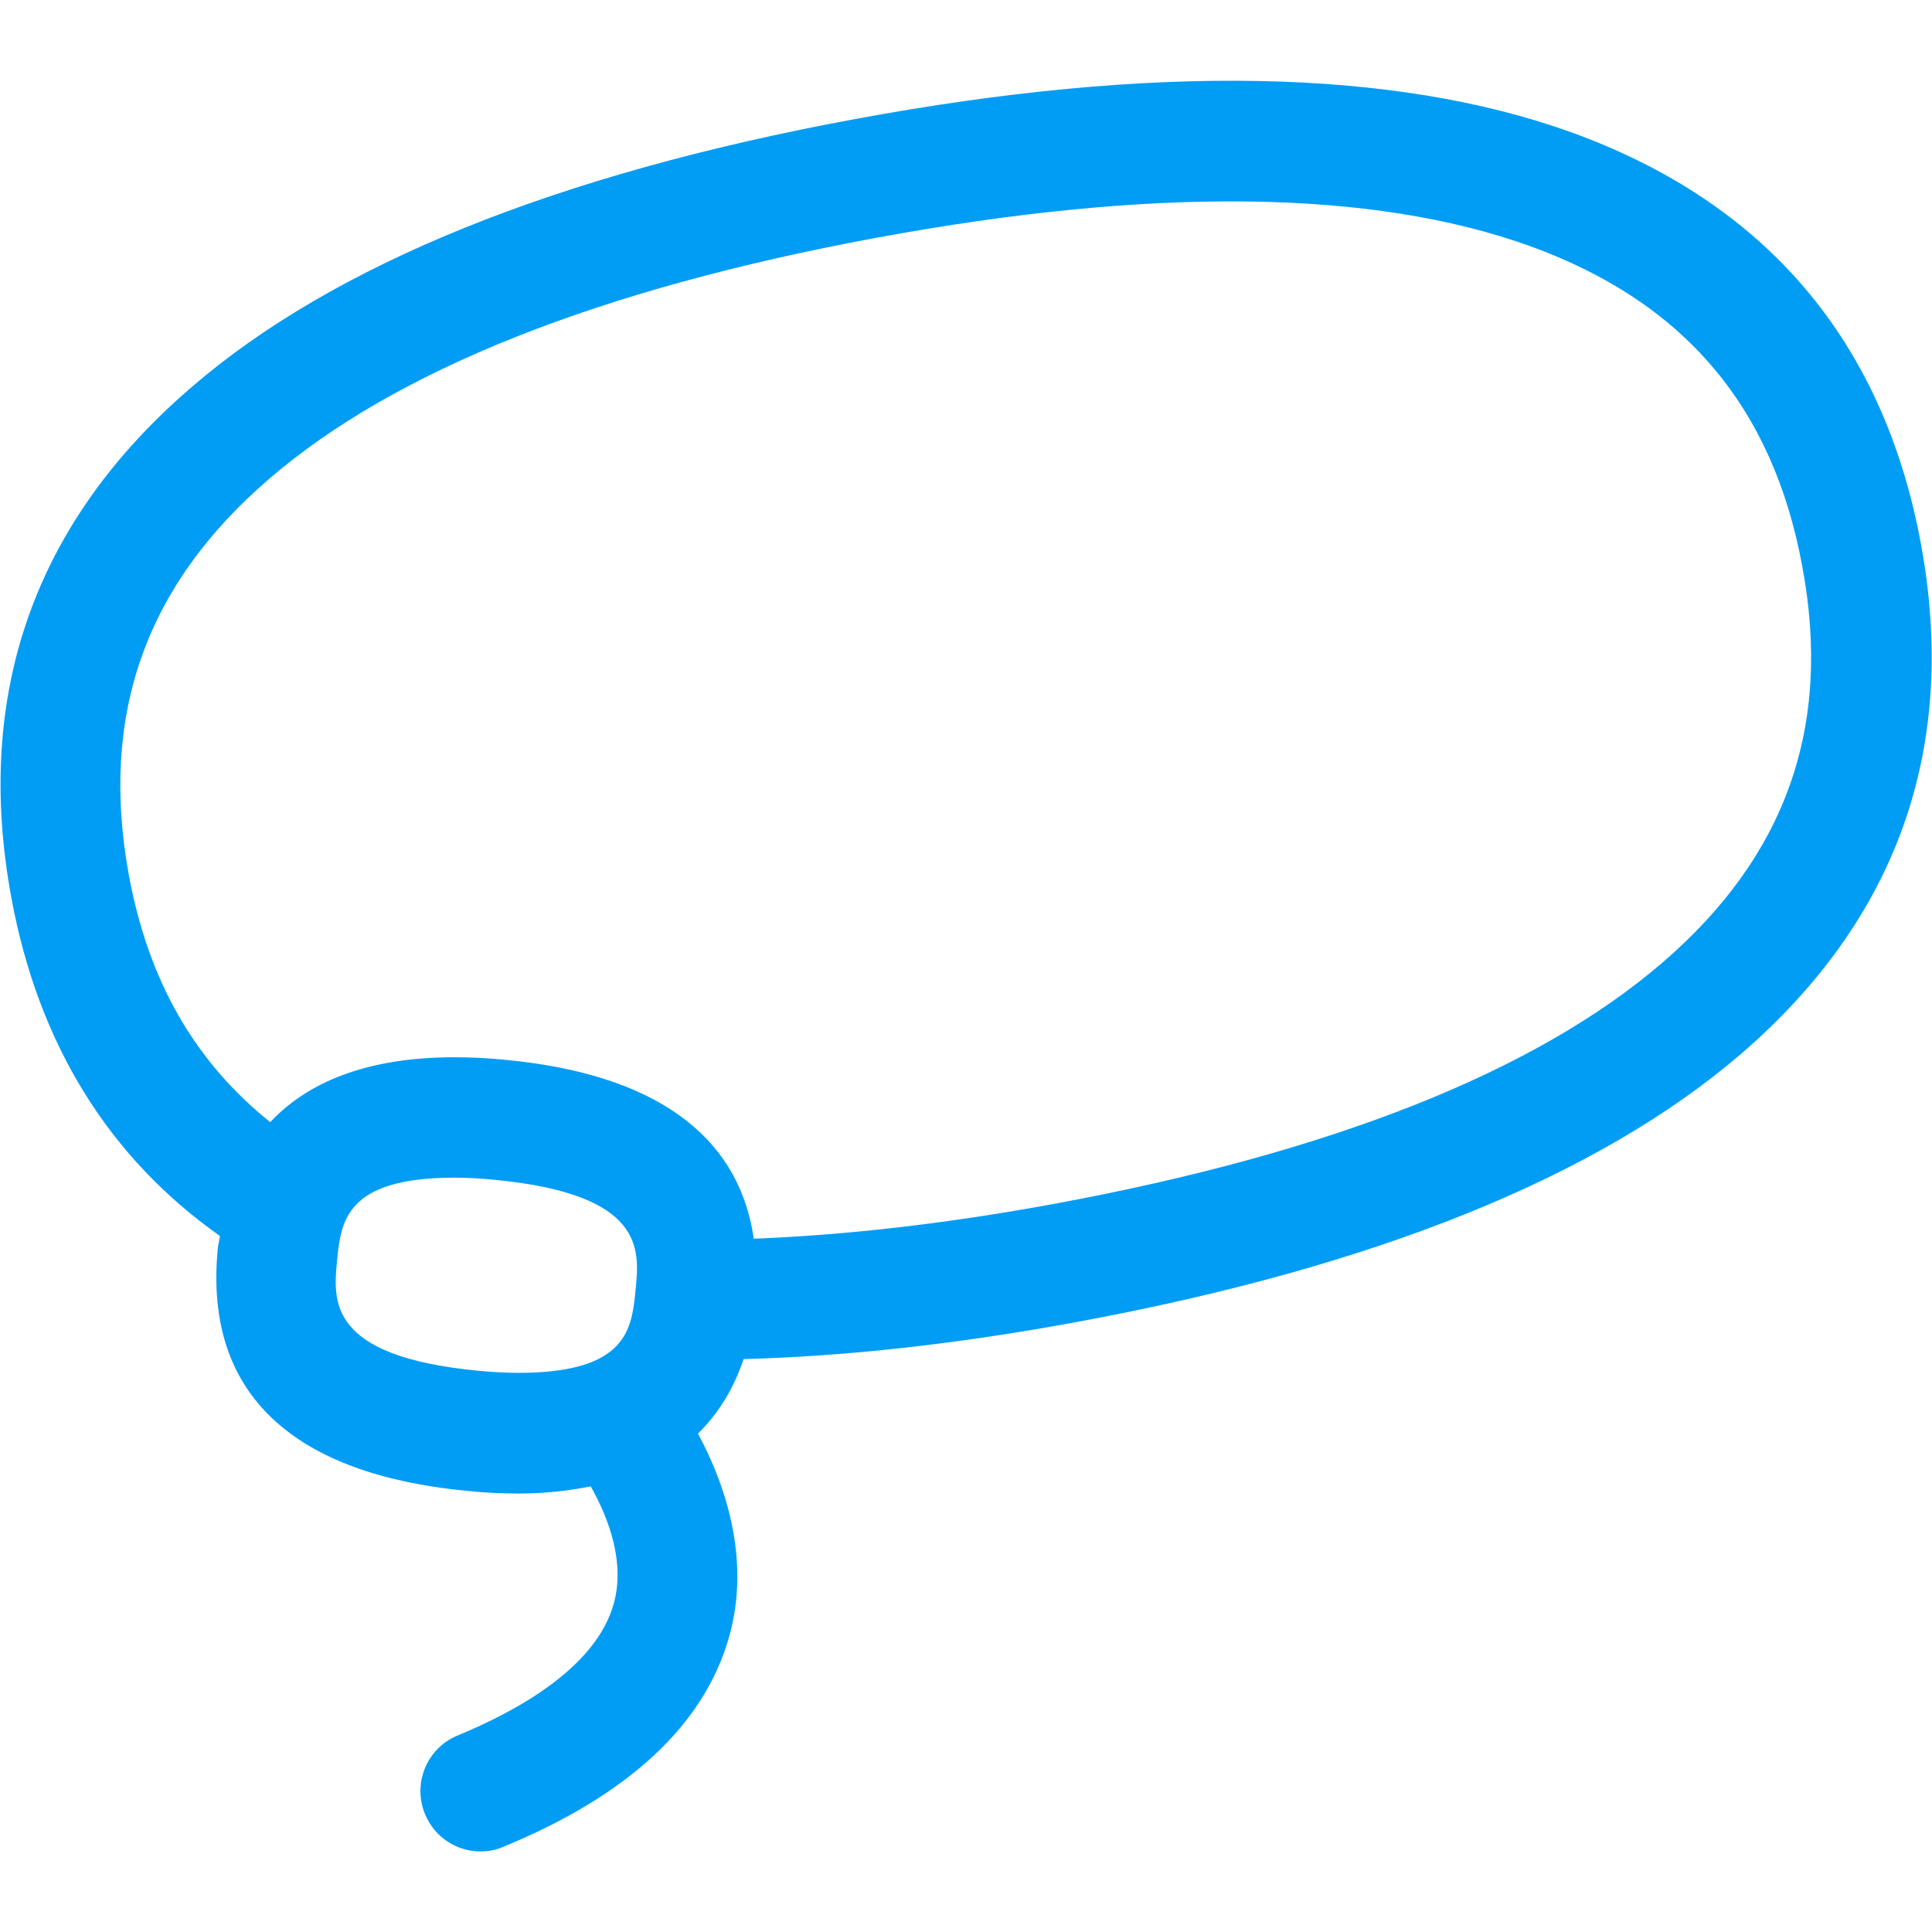 <?xml version="1.0" encoding="UTF-8"?>
<svg xmlns="http://www.w3.org/2000/svg" viewBox="0 0 702.8 702.8"><path fill="#019df4" fill-rule="evenodd" d="M604.7 350.2c-46 39.6-120.4 69.1-221.1 87.7-39.6 7.3-76.1 11.4-109.4 12.7-5.6-38.6-37.4-59.9-89.7-65-6.7-.7-13.1-1-19.2-1-29.5 0-52.2 7.8-67 23.6-27-21.6-44.2-50.8-51.4-89.7-10.7-58.3 5.9-105.5 51-144.3 46-39.6 120.3-69.1 220.9-87.7 100.6-18.6 180.5-17.6 237.7 3 55.9 20.2 88.4 58.3 99.1 116.5 10.9 58.2-5.8 105.4-50.9 144.2M173.6 498.6c-54.3-5.3-52.4-25.3-51-39.9 1.4-14.2 2.9-30.3 42.7-30.3 4.8 0 9.7.3 14.9.8 54.4 5.3 52.5 25.3 51 40-1.4 14.2-2.9 30.2-42.7 30.2-4.6 0-9.7-.3-14.9-.8M698.8 198c-13.6-73.9-56.4-124.3-127.3-149.9-64.5-23.2-152.1-24.9-260.4-4.8-108.3 20-189.6 52.8-241.5 97.6C12.5 190-9.5 252.4 4.1 326.4c9.8 53.4 35.5 94.7 75.9 123.2-.2 1.7-.7 3.2-.8 4.9-5.1 53.4 28.5 81.8 90.3 87.8 6.7.7 13.1 1 19.2 1 9.5 0 18.1-1 26.2-2.6 6.6 11.8 12.6 27.7 8.3 42.9-6.5 22.8-34.4 38.5-56.7 47.7-11.2 4.6-16.5 17.4-11.9 28.6 3.5 8.5 11.6 13.6 20.2 13.6 2.8 0 5.6-.5 8.3-1.7 45.5-18.7 73.1-44.4 82.1-76.3 6.6-23.1 2.2-48.8-11.3-74 7.3-7.2 12.9-16.1 16.6-27.1 36.9-1 77.4-5.4 121.2-13.5 108.3-20 189.6-52.8 241.6-97.5 57-49.1 79.1-111.5 65.5-185.4" clip-rule="evenodd" style="fill: #019df4;"/></svg>
